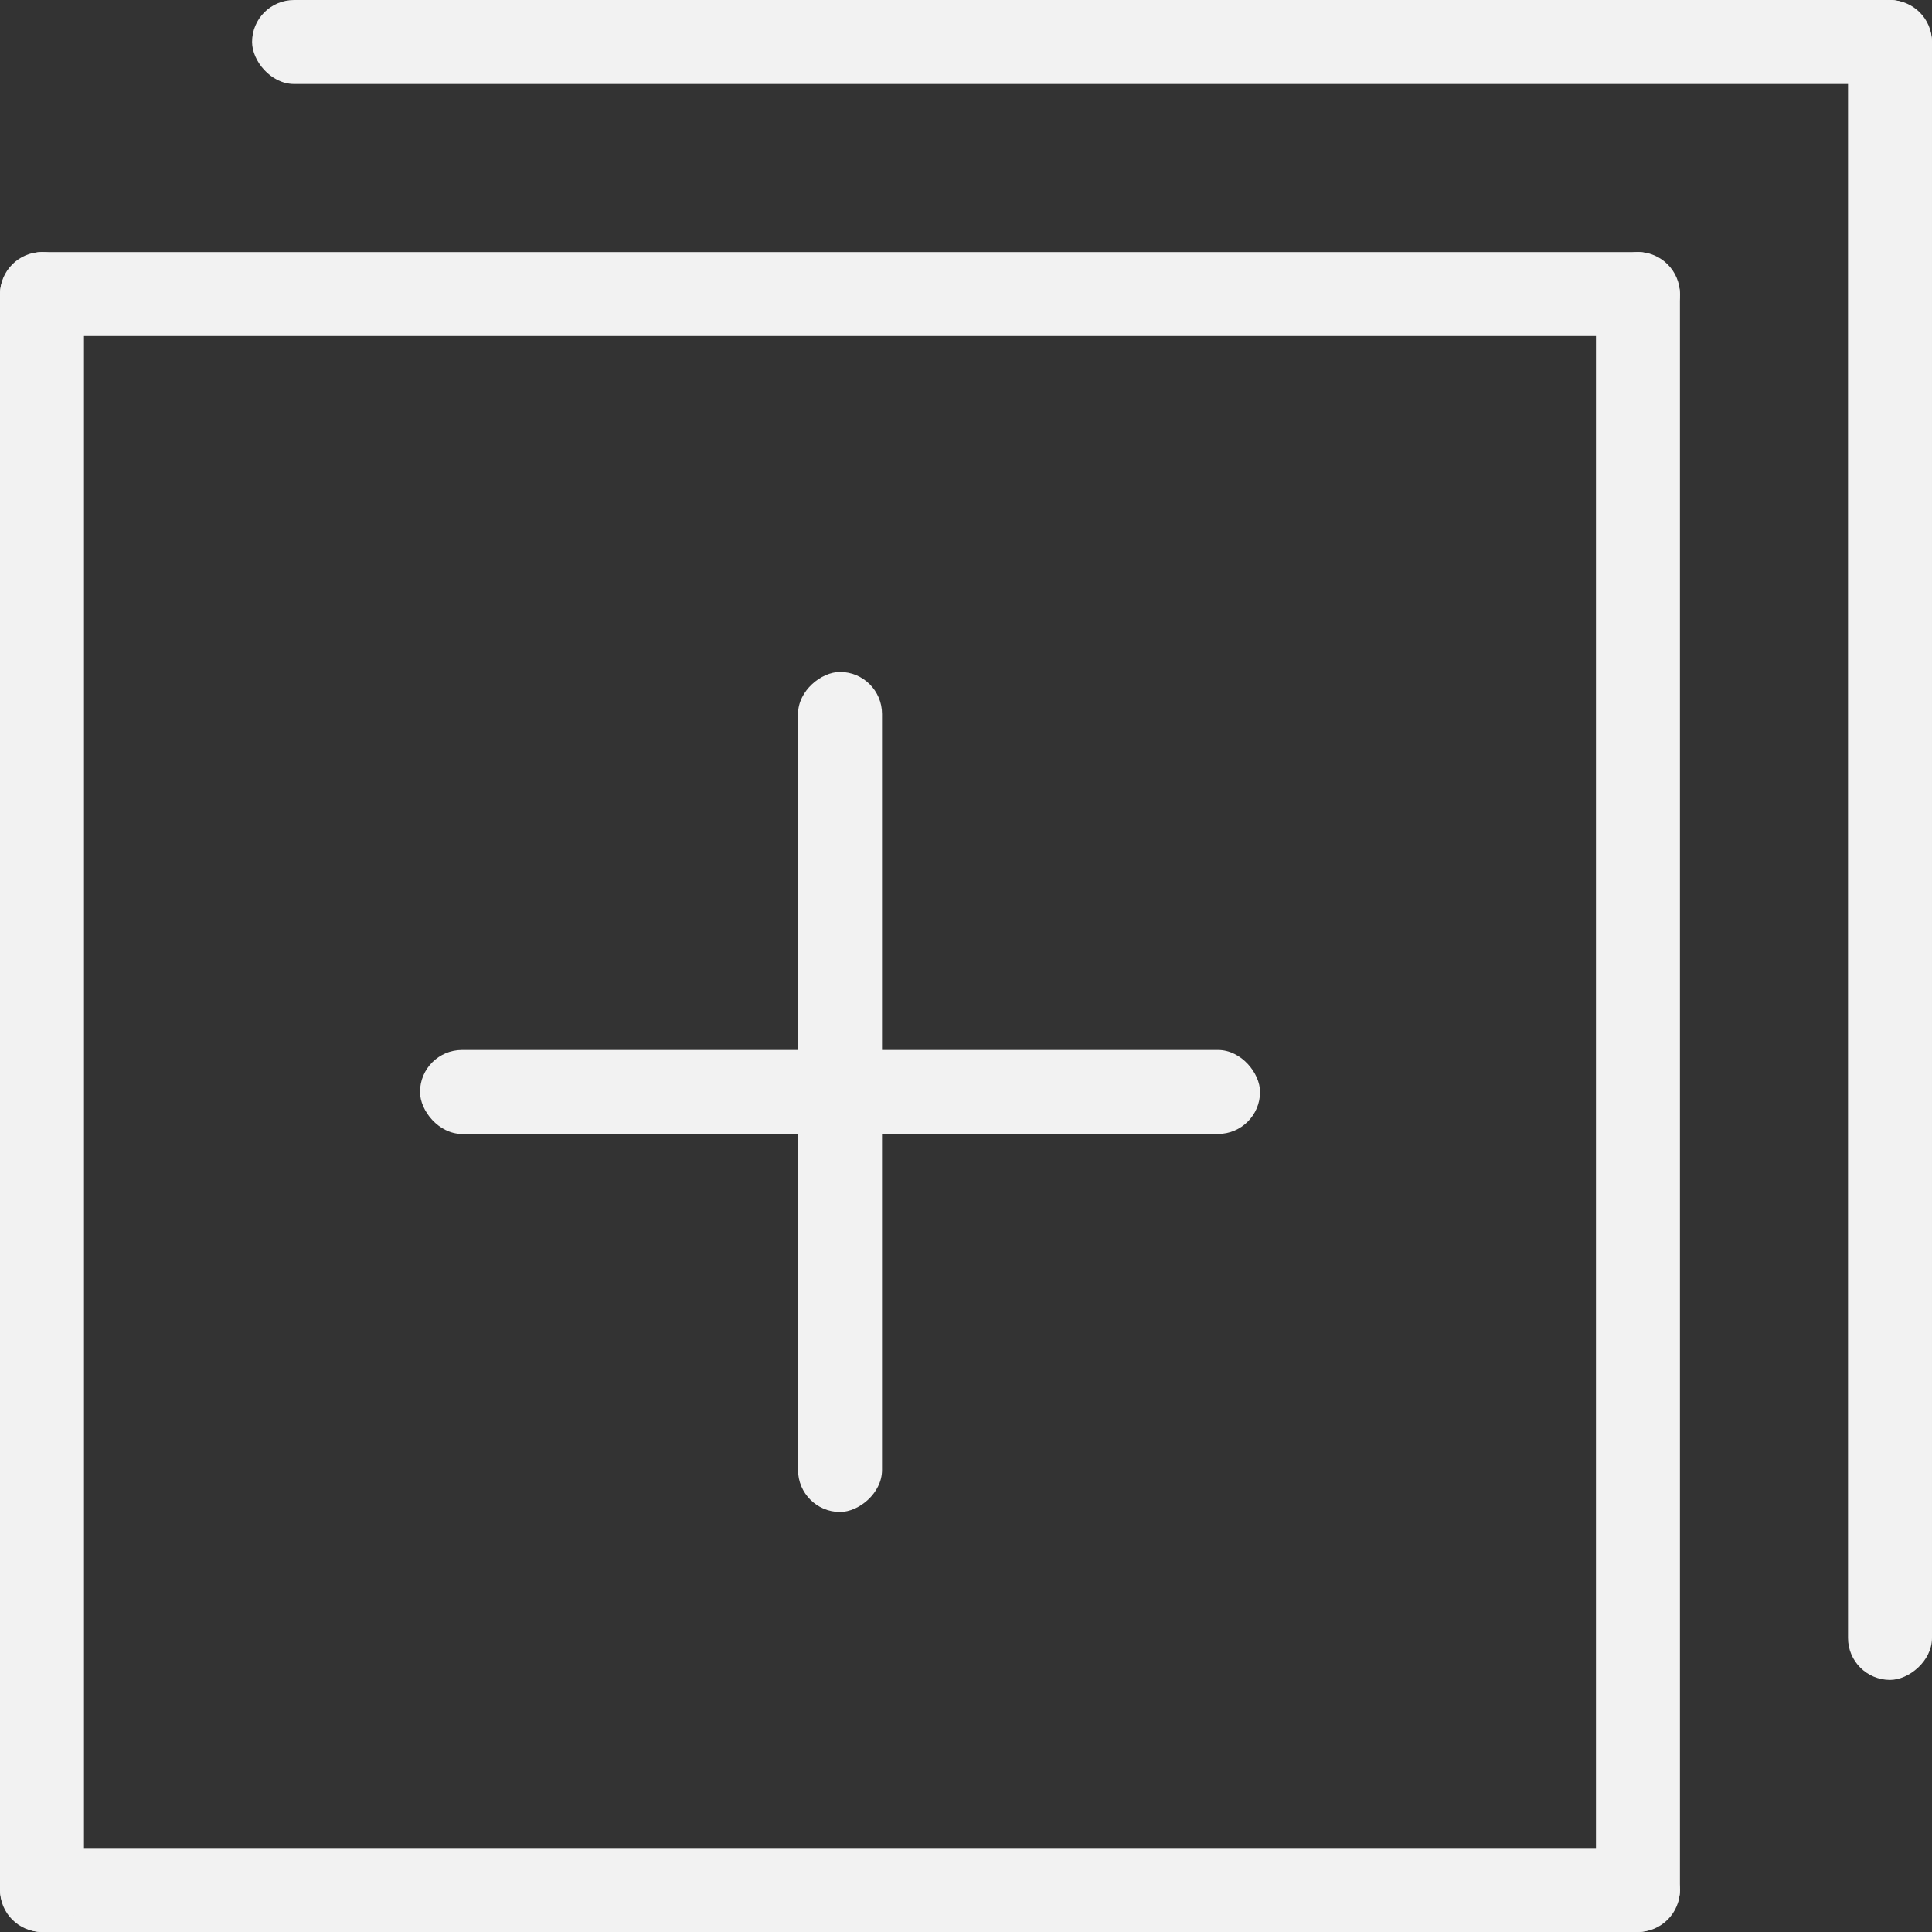 <svg width="15" height="15" viewBox="0 0 15 15" fill="none" xmlns="http://www.w3.org/2000/svg">
<rect x="0" y="0" width="15" height="15" fill="#333333" stroke="none"/>
<rect width="15" height="15" fill="black" fill-opacity="0"/>
<rect width="13.043" height="13.043" fill="black" fill-opacity="0" transform="translate(0 1.957)"/>
<rect width="6.522" height="6.522" fill="black" fill-opacity="0" transform="translate(3.261 5.217)"/>
<rect x="3.261" y="8.152" width="6.522" height="0.652" rx="0.326" fill="#F2F2F2"/>
<rect x="6.196" y="11.739" width="6.522" height="0.652" rx="0.326" transform="rotate(-90 6.196 11.739)" fill="#F2F2F2"/>
<rect width="13.043" height="13.043" fill="black" fill-opacity="0" transform="translate(0 1.957)"/>
<rect y="1.957" width="13.043" height="0.652" rx="0.326" fill="#F2F2F2"/>
<rect y="14.348" width="13.043" height="0.652" rx="0.326" fill="#F2F2F2"/>
<rect y="15" width="13.043" height="0.652" rx="0.326" transform="rotate(-90 0 15)" fill="#F2F2F2"/>
<rect x="12.391" y="15" width="13.043" height="0.652" rx="0.326" transform="rotate(-90 12.391 15)" fill="#F2F2F2"/>
<rect width="13.043" height="13.043" fill="black" fill-opacity="0" transform="translate(1.957)"/>
<rect x="1.957" width="13.043" height="0.652" rx="0.326" fill="#F2F2F2"/>
<rect x="14.348" y="13.043" width="13.043" height="0.652" rx="0.326" transform="rotate(-90 14.348 13.043)" fill="#F2F2F2"/>
</svg>
